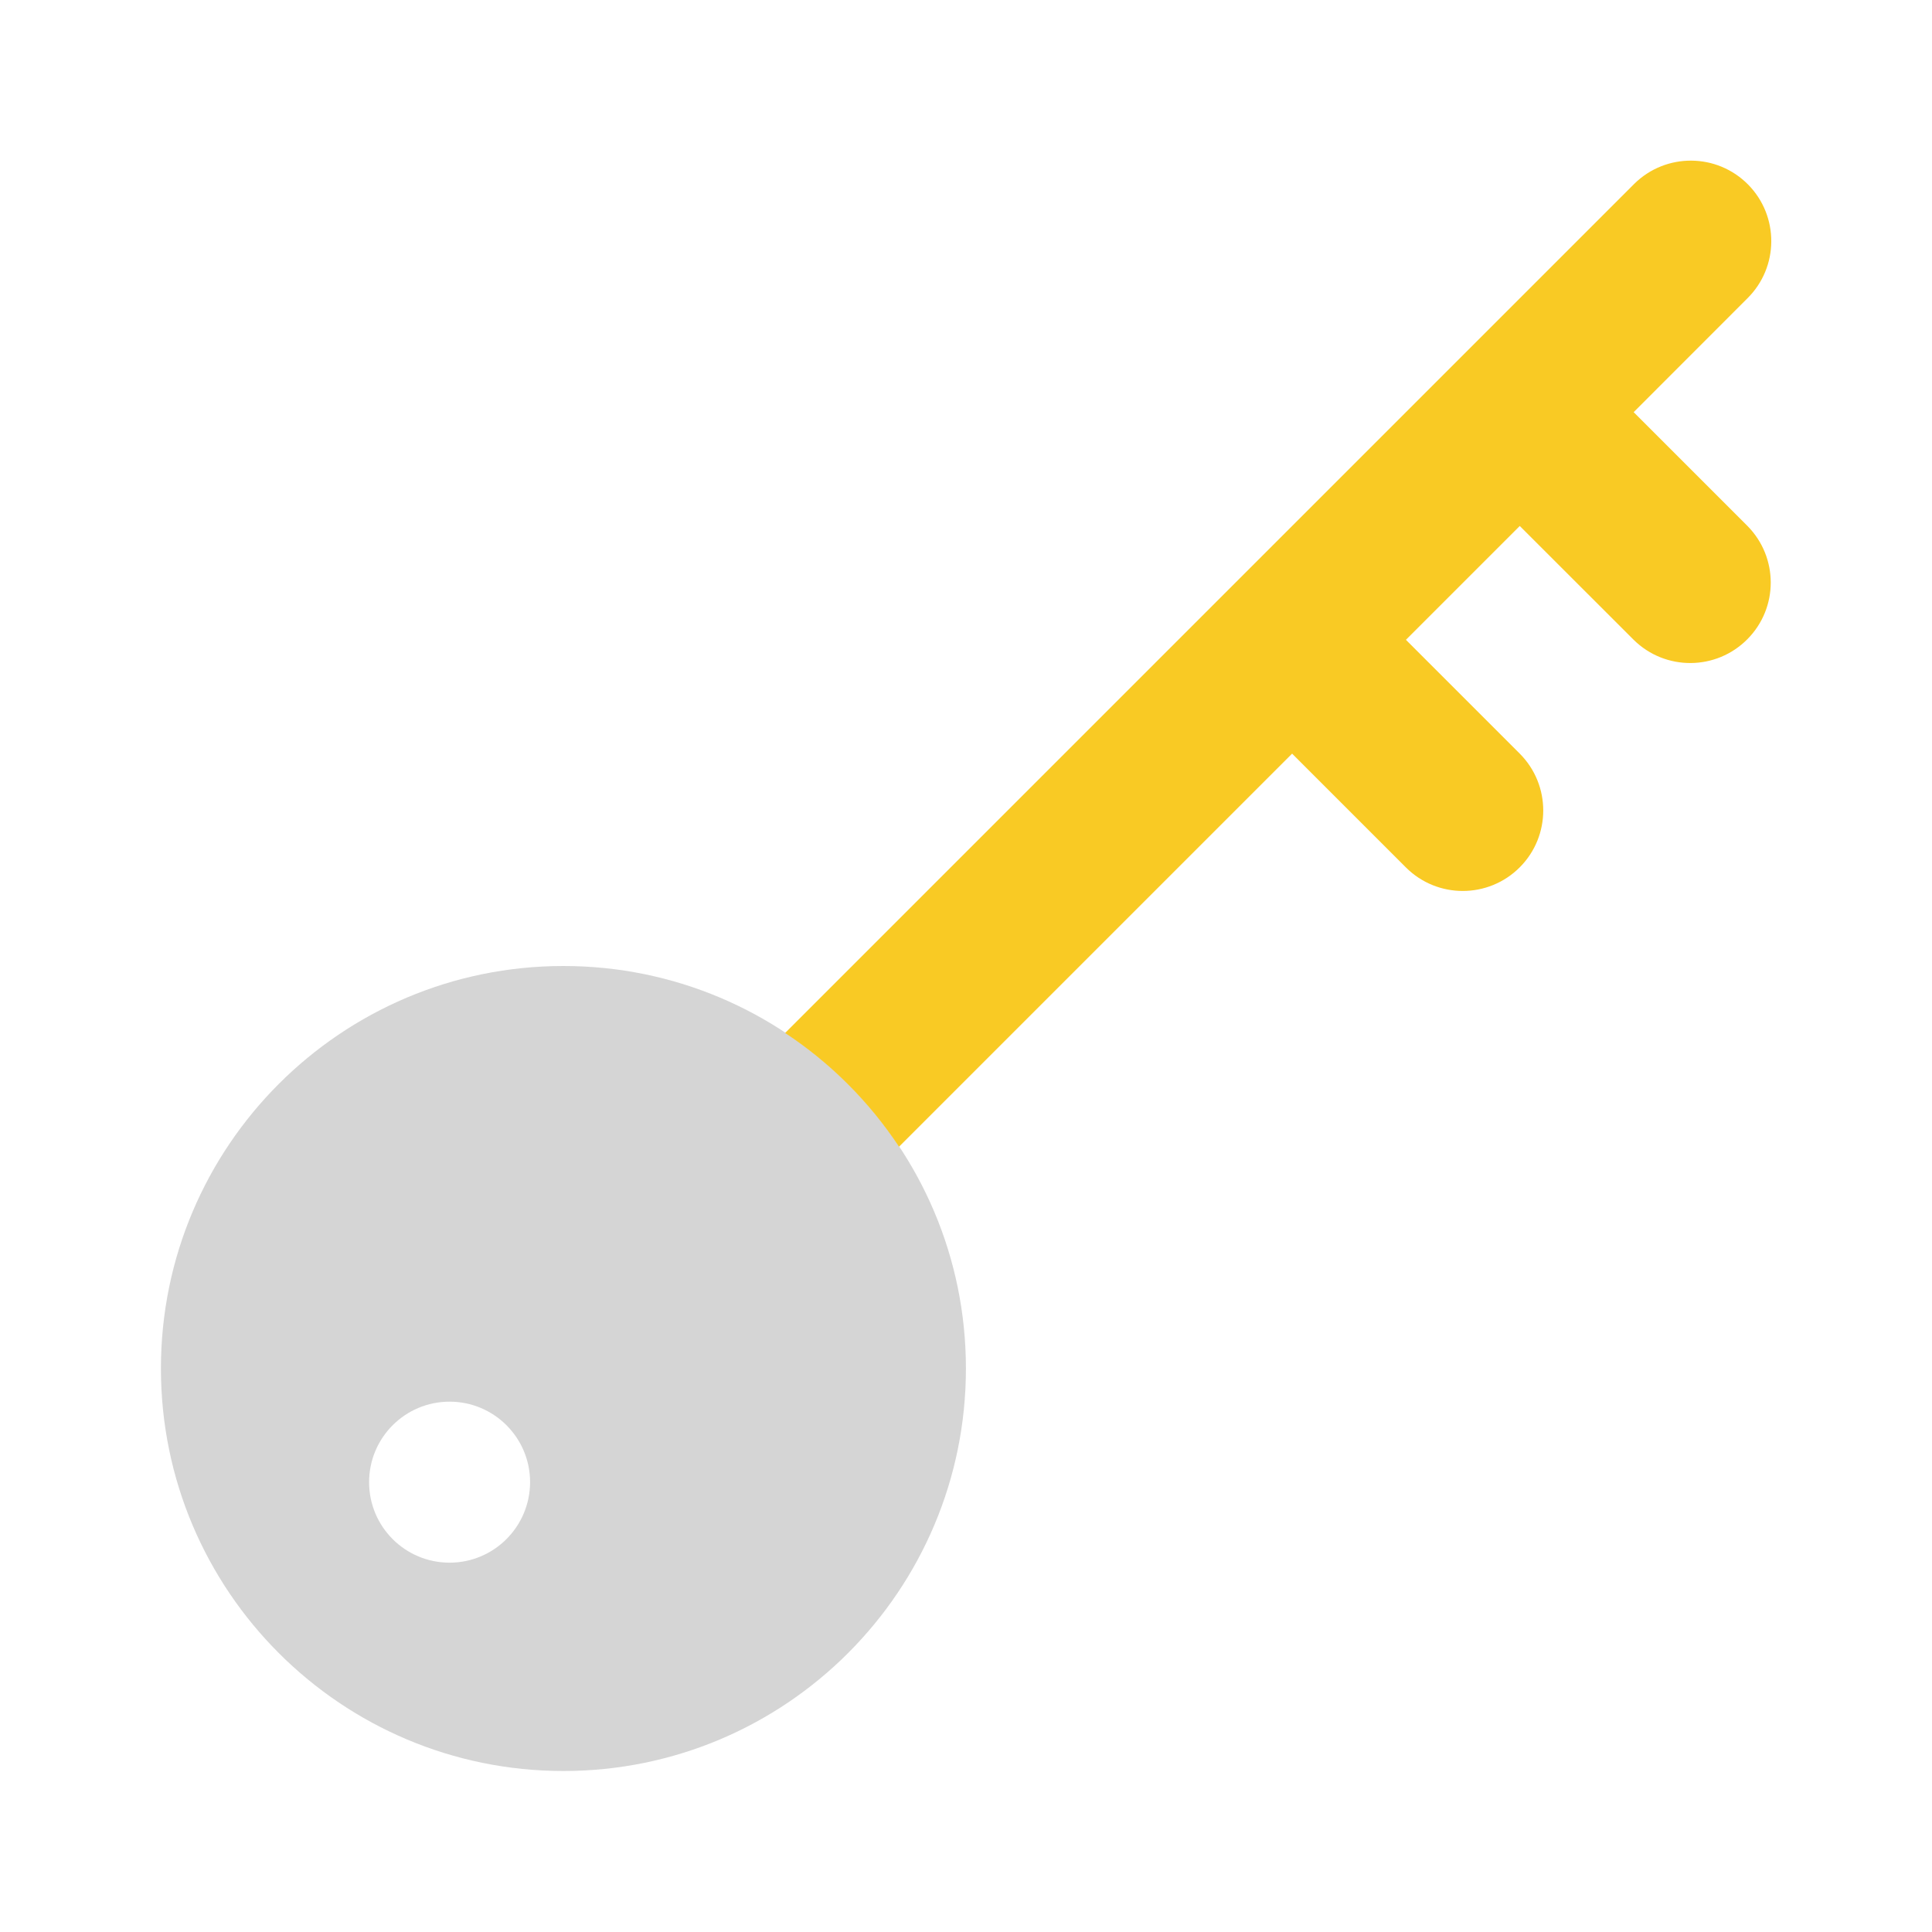 <svg width="24" height="24" viewBox="0 0 24 24" fill="none" xmlns="http://www.w3.org/2000/svg">
<g id="key_skeleton_alt">
<path id="accent" d="M6.999 12C4.238 12 1.999 14.239 1.999 17C1.999 19.761 4.238 22 6.999 22C9.761 22 11.999 19.761 11.999 17C11.999 14.239 9.761 12 6.999 12ZM5.585 19.412C5.032 19.412 4.585 18.965 4.585 18.412C4.585 17.86 5.032 17.412 5.585 17.412C6.137 17.412 6.585 17.86 6.585 18.412C6.584 18.964 6.137 19.412 5.585 19.412Z" fill="#979797" fill-opacity="0.4"/>
<path id="primary" d="M21.708 6.534L20.294 5.12L21.706 3.707C22.099 3.319 22.103 2.686 21.716 2.293C21.328 1.9 20.695 1.896 20.302 2.283C20.298 2.287 20.295 2.29 20.292 2.293L9.753 12.832C10.315 13.203 10.796 13.684 11.168 14.245L16.051 9.362L17.465 10.776C17.856 11.166 18.489 11.165 18.879 10.774C19.268 10.384 19.268 9.752 18.879 9.362L17.465 7.948L18.879 6.534L20.294 7.948C20.687 8.336 21.32 8.332 21.708 7.939C22.093 7.55 22.093 6.924 21.708 6.534Z" fill="#F9CA24"/>
</g>
</svg>
